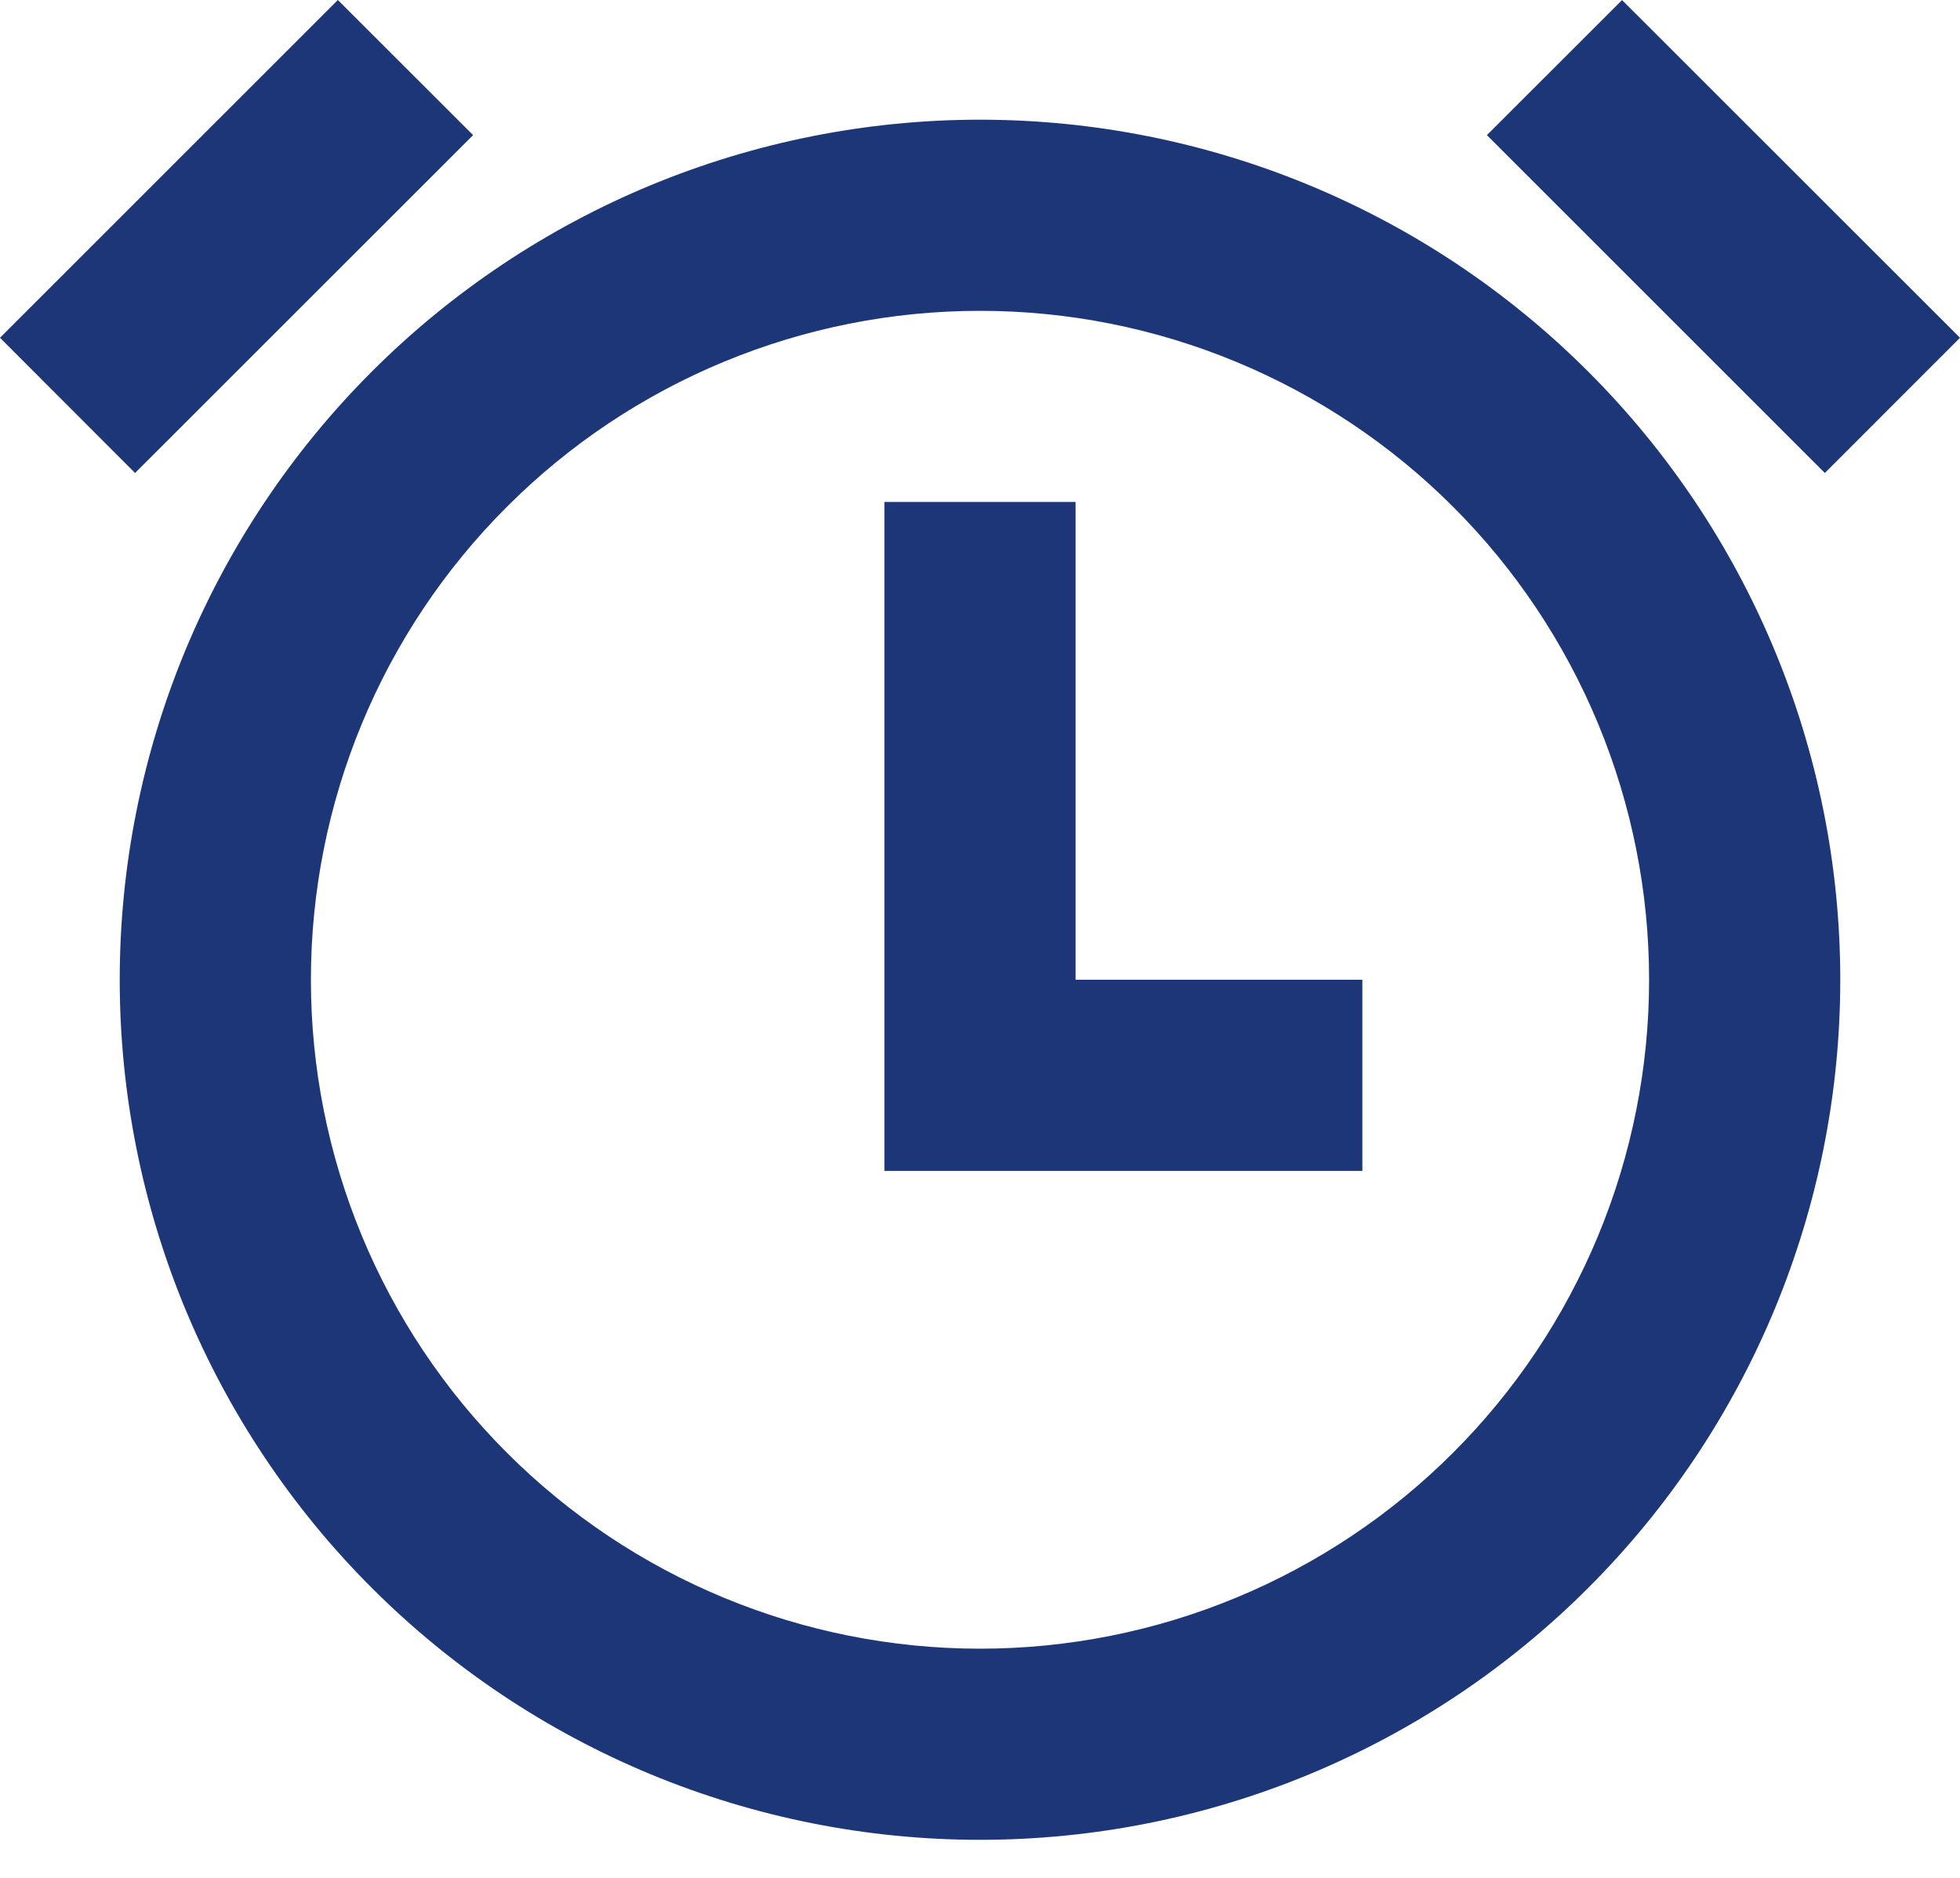 <svg width="24" height="23" viewBox="0 0 24 23" fill="none" xmlns="http://www.w3.org/2000/svg">
<path d="M12 22.534C10.617 22.534 9.247 22.261 7.969 21.732C6.691 21.202 5.53 20.426 4.552 19.448C3.574 18.47 2.798 17.309 2.268 16.031C1.739 14.753 1.466 13.383 1.466 12C1.466 10.617 1.739 9.247 2.268 7.969C2.798 6.691 3.574 5.53 4.552 4.552C5.53 3.574 6.691 2.798 7.969 2.268C9.247 1.739 10.617 1.466 12 1.466C14.794 1.466 17.473 2.576 19.448 4.552C21.424 6.527 22.534 9.206 22.534 12C22.534 14.794 21.424 17.473 19.448 19.448C17.473 21.424 14.794 22.534 12 22.534ZM12 20.193C13.076 20.193 14.141 19.981 15.135 19.569C16.129 19.157 17.032 18.554 17.793 17.793C18.554 17.032 19.157 16.129 19.569 15.135C19.981 14.141 20.193 13.076 20.193 12C20.193 10.924 19.981 9.859 19.569 8.865C19.157 7.871 18.554 6.968 17.793 6.207C17.032 5.446 16.129 4.843 15.135 4.431C14.141 4.019 13.076 3.807 12 3.807C9.827 3.807 7.743 4.67 6.207 6.207C4.67 7.743 3.807 9.827 3.807 12C3.807 14.173 4.67 16.257 6.207 17.793C7.743 19.33 9.827 20.193 12 20.193ZM13.17 12H16.682V14.341H10.83V6.148H13.17V12ZM0 4.137L4.137 0L5.793 1.655L1.654 5.793L0 4.137ZM19.861 0L24 4.137L22.345 5.793L18.207 1.655L19.863 0H19.861Z" fill="#1C3677"/>
</svg>
